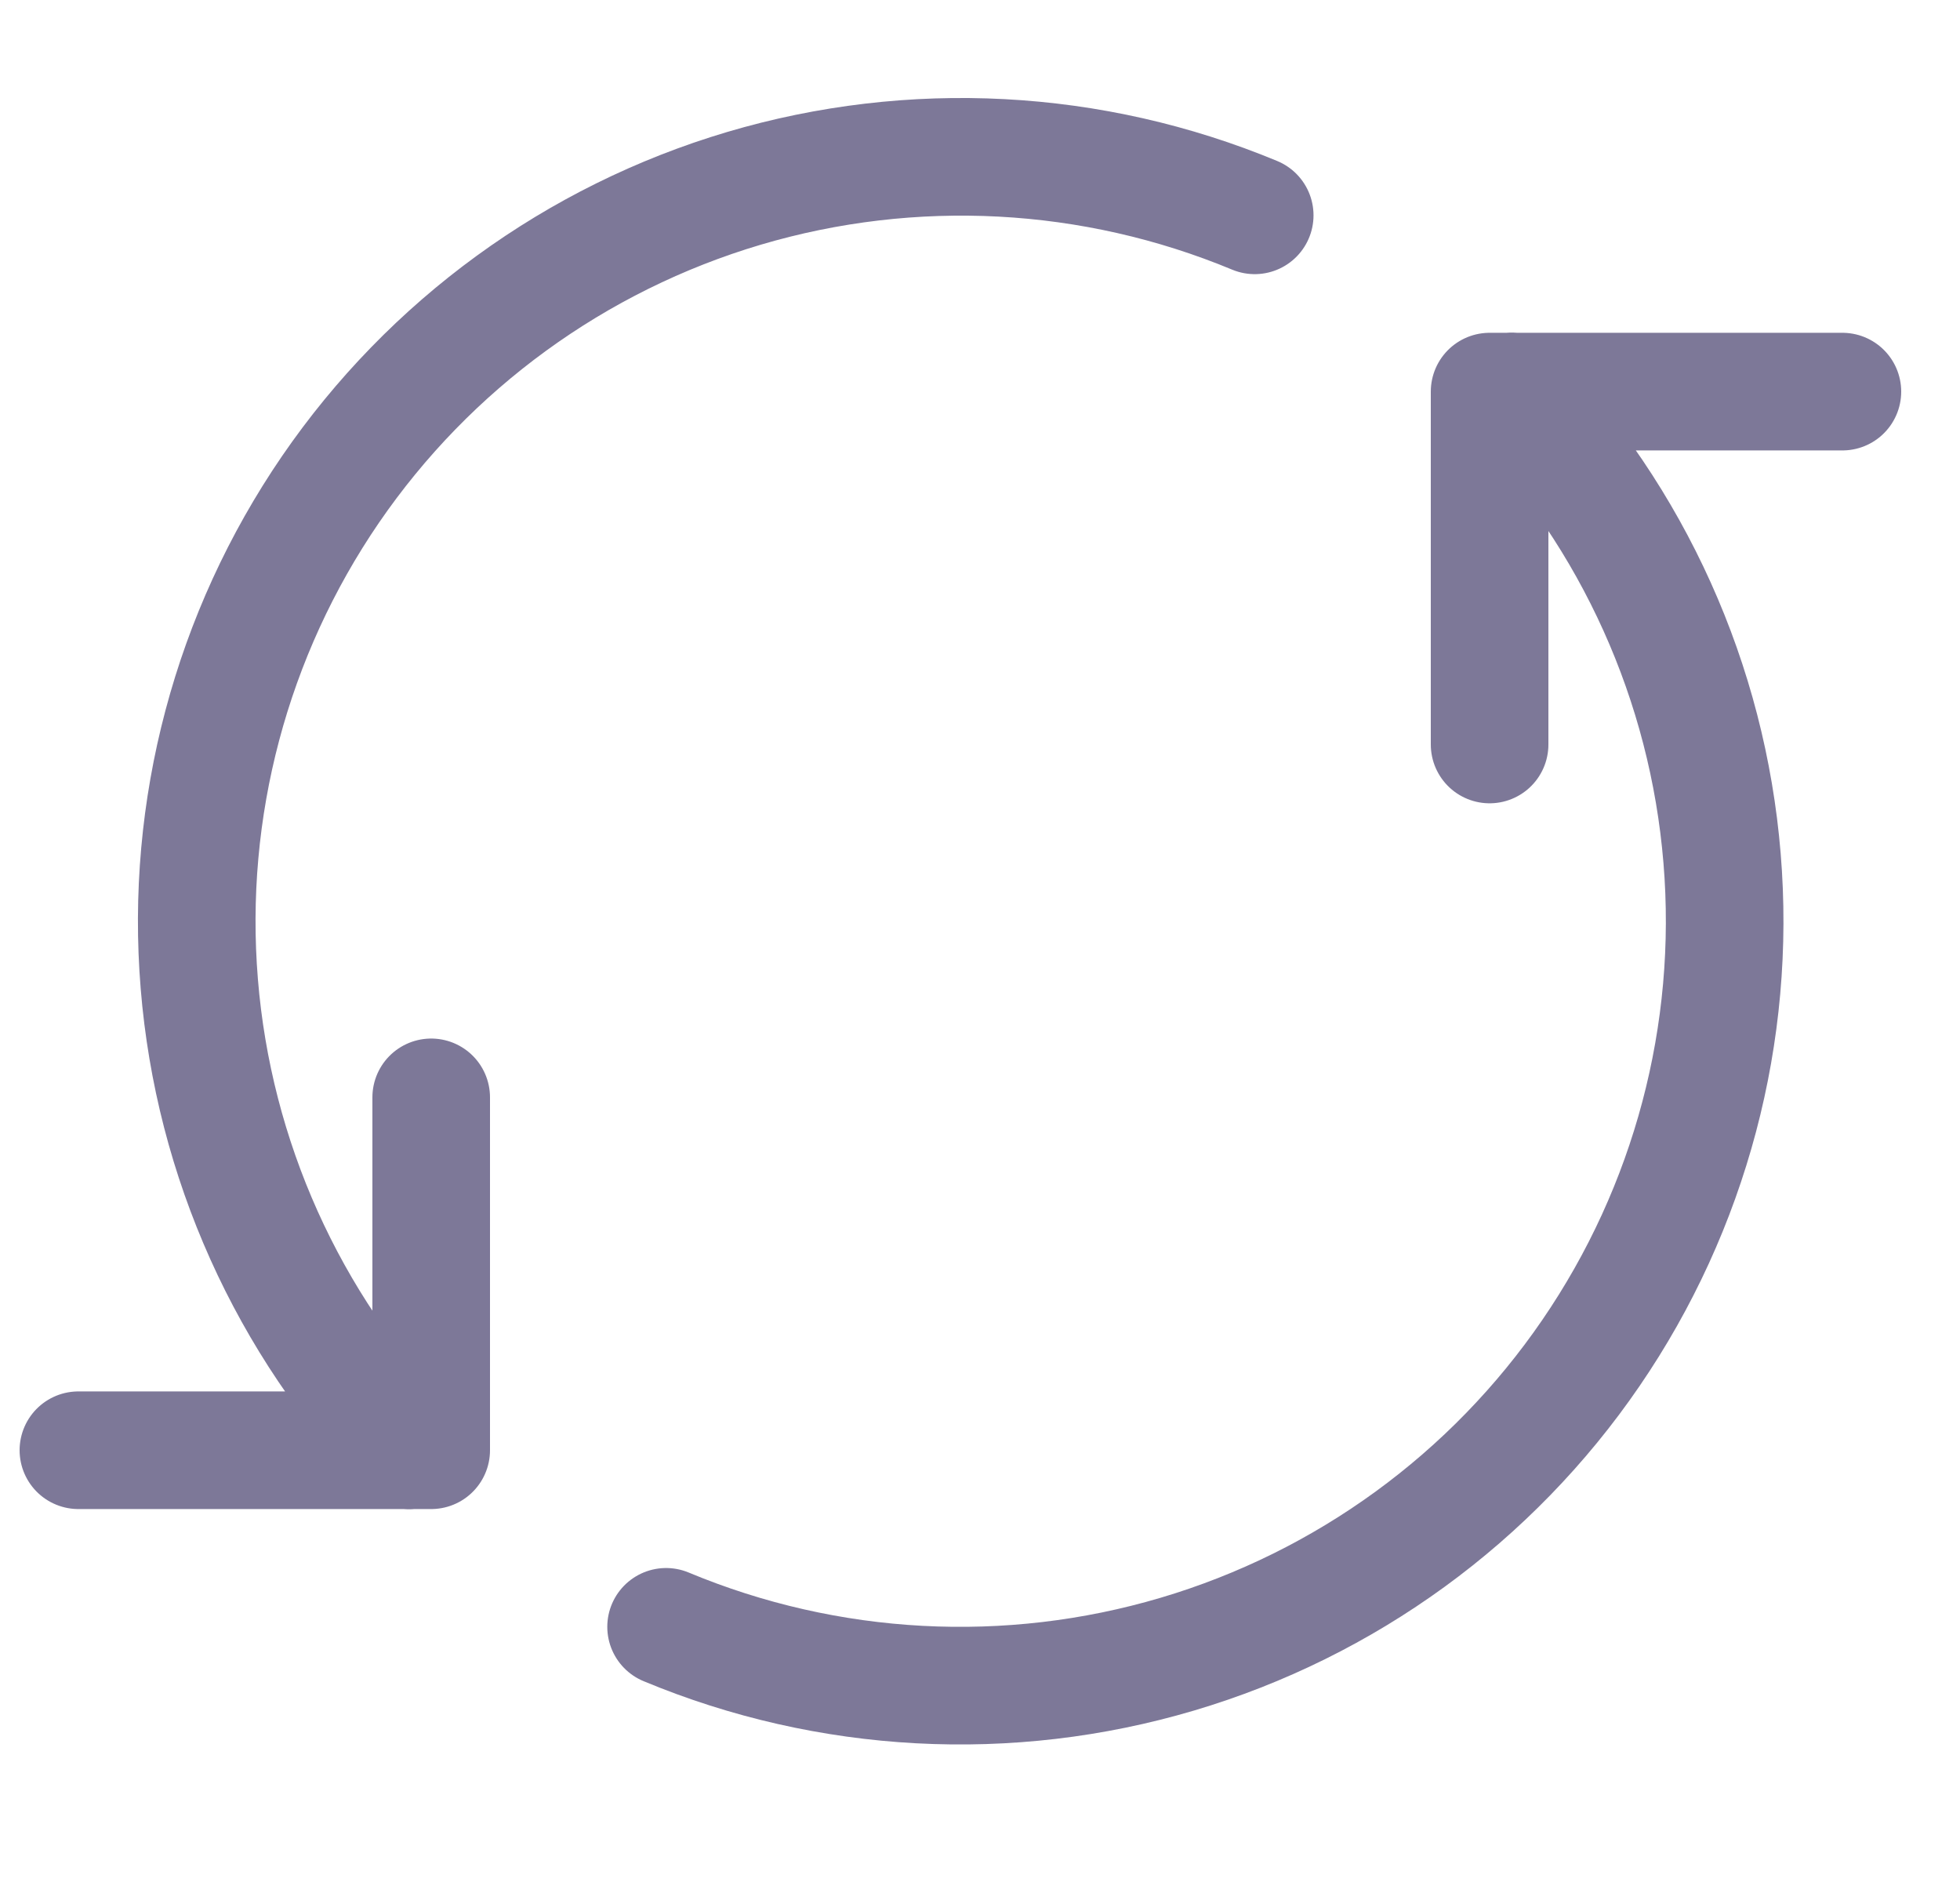 <svg width="25" height="24" viewBox="0 0 25 24" fill="none" xmlns="http://www.w3.org/2000/svg">
<path d="M5.5 13.994V18.494H1M19 9.494V4.994H23.5M19.282 4.991C20.834 6.608 21.781 8.71 21.965 10.943C22.15 13.176 21.559 15.404 20.293 17.253C19.028 19.102 17.164 20.459 15.015 21.095C12.867 21.731 10.564 21.608 8.496 20.746M5.217 18.497C3.669 16.88 2.724 14.779 2.542 12.547C2.359 10.316 2.95 8.09 4.215 6.242C5.481 4.395 7.343 3.039 9.489 2.402C11.636 1.766 13.936 1.887 16.004 2.746" stroke="#7D7898" stroke-width="1.5" stroke-linecap="round" stroke-linejoin="round"/>
</svg>
